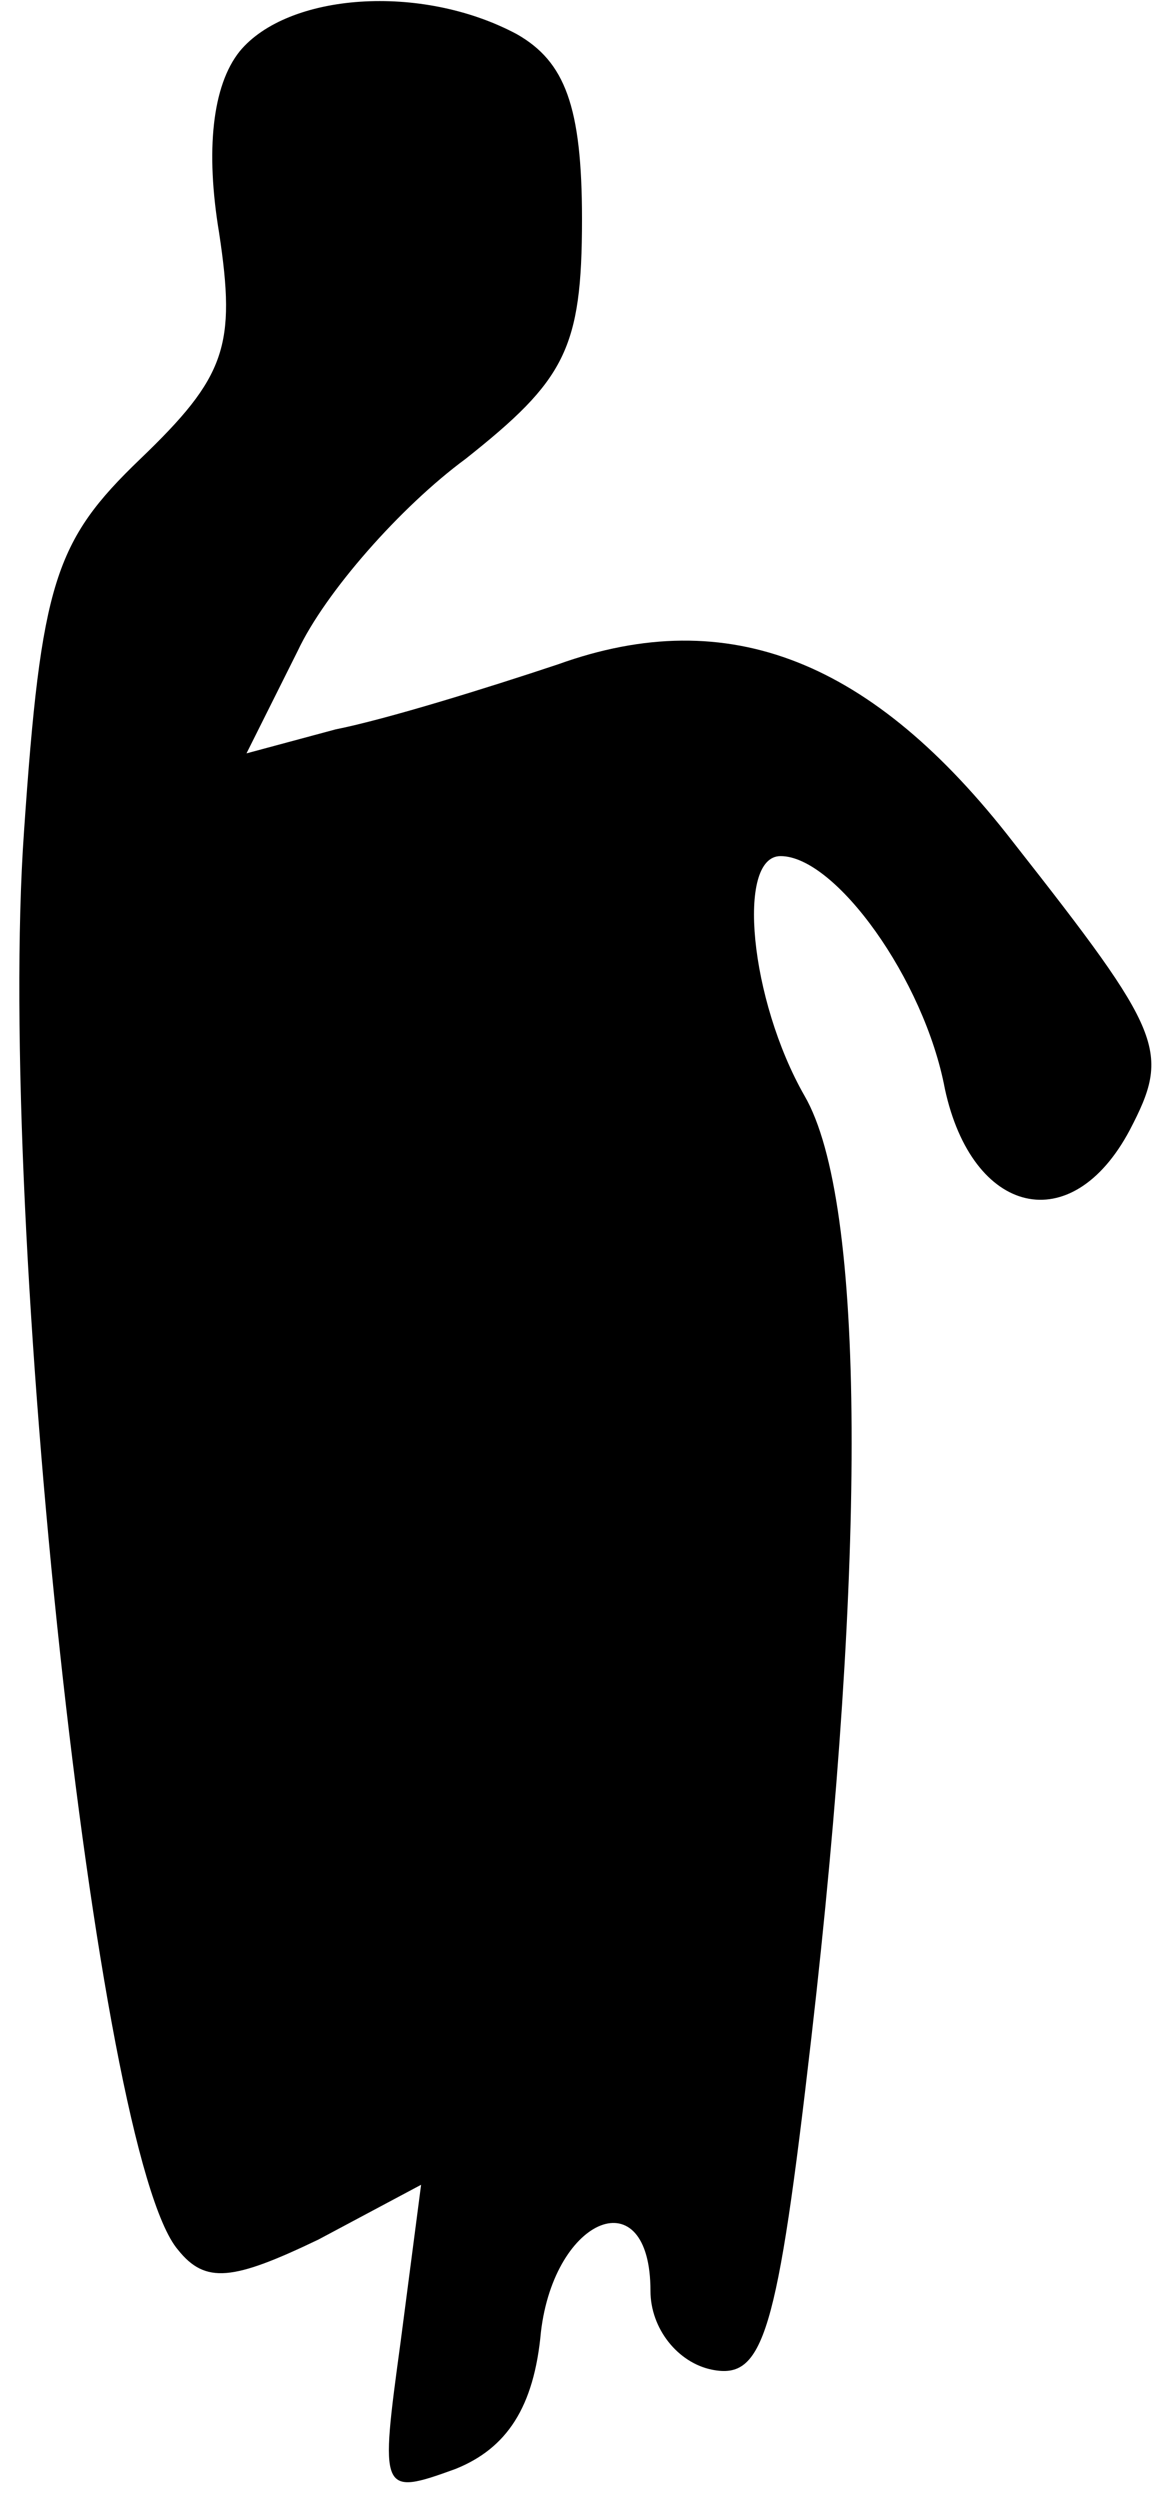 <?xml version="1.0" standalone="no"?>
<!DOCTYPE svg PUBLIC "-//W3C//DTD SVG 20010904//EN"
 "http://www.w3.org/TR/2001/REC-SVG-20010904/DTD/svg10.dtd">
<svg version="1.0" xmlns="http://www.w3.org/2000/svg"
 width="34pt" height="73pt" viewBox="0 0 34 73"
 preserveAspectRatio="xMidYMid meet">
<g transform="translate(0,73) scale(0.1,-0.1)"
fill="#000000" stroke="none">
<path fill="#000000" stroke="none" d="M70 715 c-8 -10 -10 -29 -6 -53 5 -33
2 -42 -23 -66 -25 -24 -29 -36 -34 -109 -8 -114 21 -386 45 -414 8 -10 16 -9
41 3 l30 16 -6 -46 c-6 -44 -6 -45 16 -37 15 6 23 18 25 40 4 34 32 45 32 12
0 -11 8 -21 18 -23 15 -3 19 10 29 97 16 139 16 244 -2 275 -16 28 -20 70 -7
70 16 0 42 -36 48 -68 8 -37 37 -44 54 -12 12 23 10 28 -34 84 -41 53 -83 70
-133 52 -21 -7 -50 -16 -65 -19 l-26 -7 15 30 c8 17 30 42 49 56 29 23 34 32
34 70 0 33 -5 46 -19 54 -28 15 -67 12 -81 -5z"/>
</g>
</svg>
